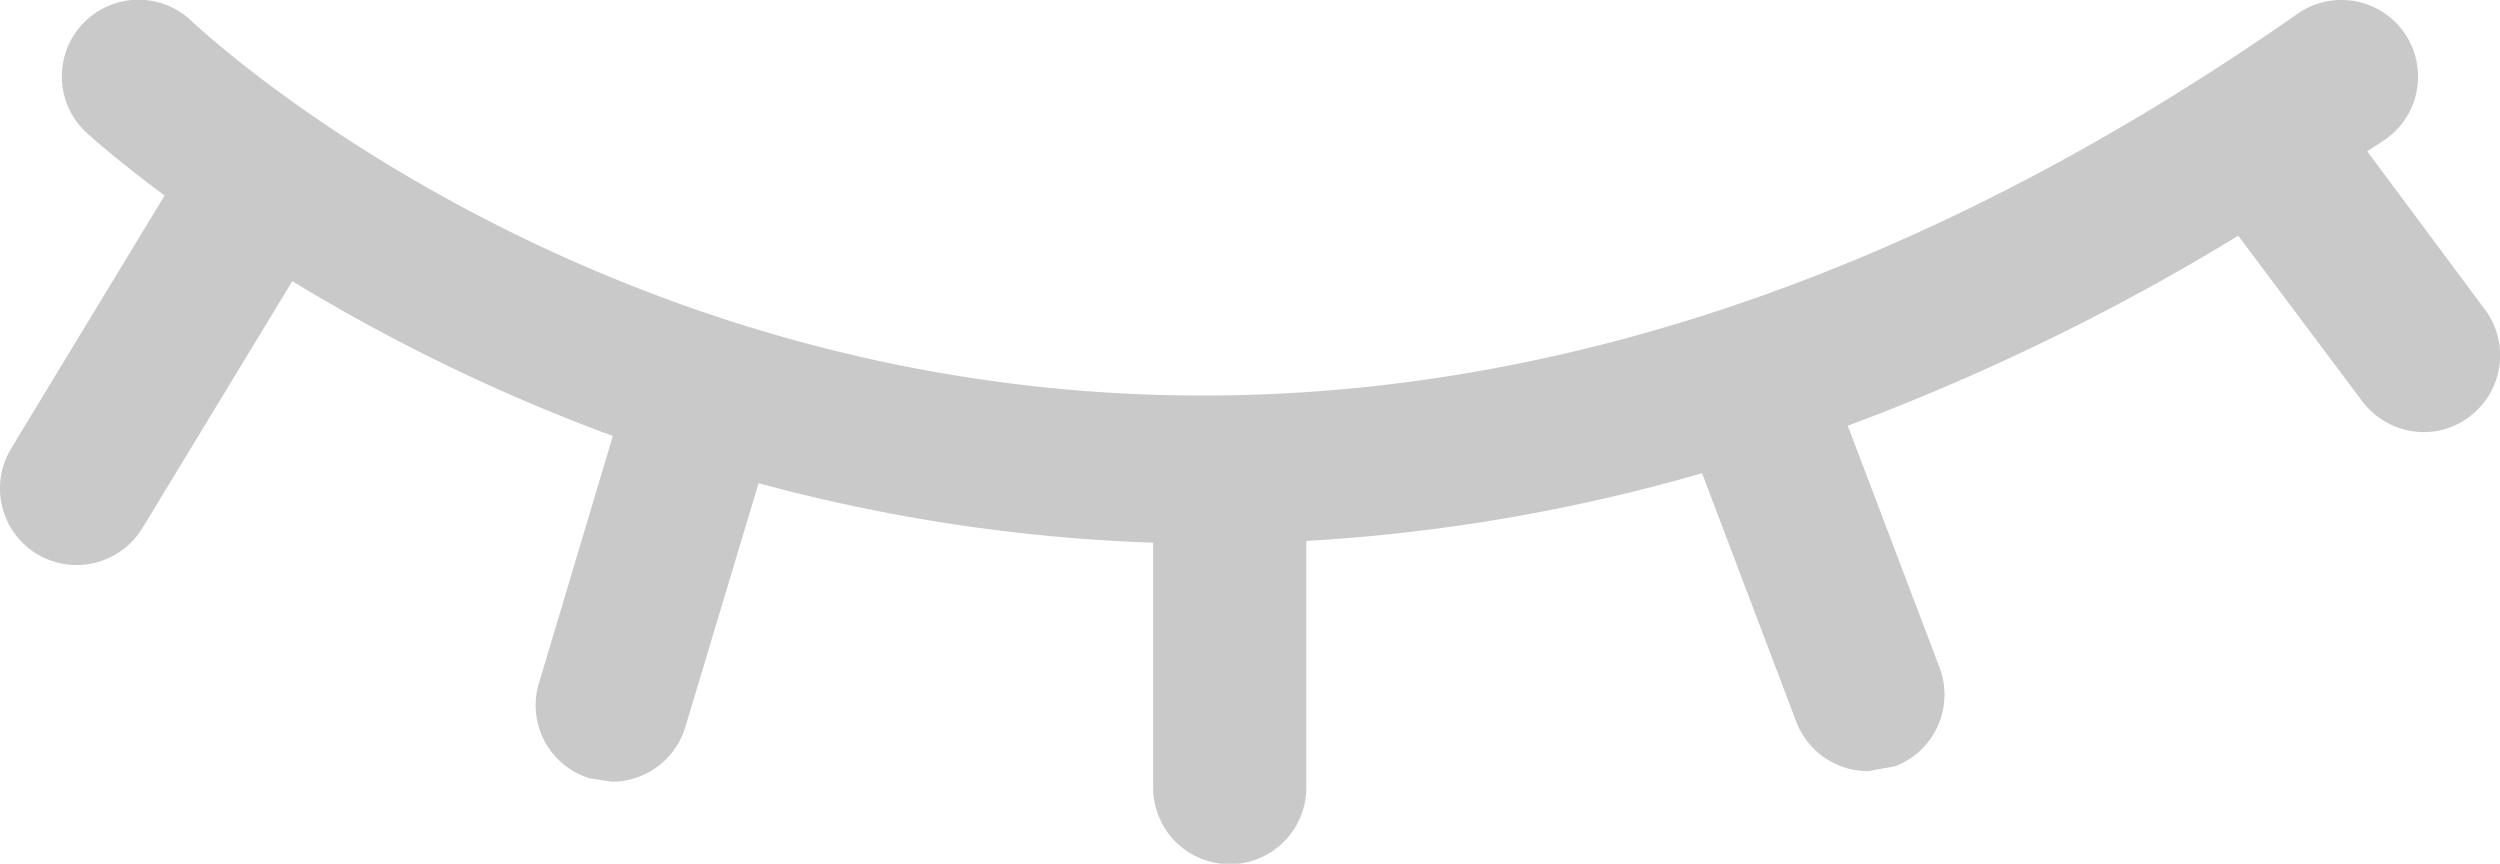 <svg xmlns="http://www.w3.org/2000/svg" width="25.838" height="8.927" viewBox="0 0 25.838 8.927">
  <path id="Path_1566" data-name="Path 1566" d="M38.762,71.643l.186-.122a.792.792,0,0,0-.906-1.3c-12.38,8.655-21.392.426-21.77.072a.792.792,0,0,0-1.089,1.151c.017.016.3.274.814.656L14.41,74.716a.794.794,0,0,0,.266,1.088.806.806,0,0,0,.413.115.8.8,0,0,0,.677-.379l1.551-2.555a19.013,19.013,0,0,0,3.313,1.6l-.764,2.555a.788.788,0,0,0,.528.984l.228.034a.793.793,0,0,0,.757-.565l.757-2.52a17.958,17.958,0,0,0,4.078.615v2.531a.791.791,0,1,0,1.583,0V75.67a18.625,18.625,0,0,0,4.09-.7l.974,2.569a.794.794,0,0,0,.74.51l.28-.05a.792.792,0,0,0,.461-1.02l-.949-2.5a23.5,23.5,0,0,0,4.036-1.964l1.282,1.712a.8.8,0,0,0,.633.318.775.775,0,0,0,.474-.159.792.792,0,0,0,.16-1.108Z" transform="translate(-14.296 -70.079)" fill="#c9c9c9"/>
</svg>
